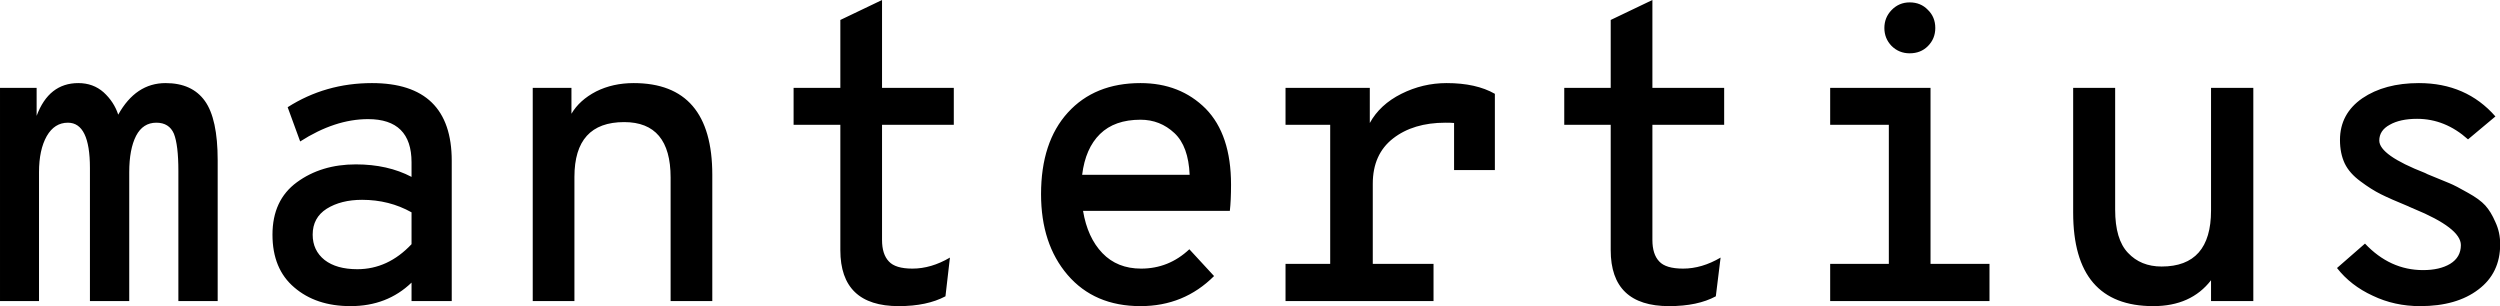 <svg data-v-423bf9ae="" xmlns="http://www.w3.org/2000/svg" viewBox="0 0 490.039 60" class="font"><!----><!----><!----><g data-v-423bf9ae="" id="32bb6352-dc6a-4320-8a46-abc121c4e43d" fill="black" transform="matrix(5.837,0,0,5.837,-3.852,-21.245)"><path d="M6.22 6.43L6.22 6.43L6.22 6.43Q7.11 6.43 7.54 7.03L7.54 7.03L7.54 7.03Q7.97 7.63 7.97 9.02L7.97 9.02L7.97 13.75L6.65 13.75L6.65 9.38L6.65 9.38Q6.65 8.51 6.50 8.13L6.50 8.13L6.50 8.13Q6.34 7.76 5.91 7.76L5.91 7.76L5.91 7.76Q5.46 7.76 5.23 8.20L5.23 8.20L5.23 8.20Q5.00 8.65 5.00 9.42L5.00 9.42L5.00 13.75L3.68 13.75L3.68 9.28L3.68 9.28Q3.68 7.76 2.94 7.76L2.94 7.76L2.94 7.76Q2.49 7.76 2.23 8.21L2.23 8.21L2.23 8.21Q1.97 8.67 1.97 9.42L1.97 9.42L1.97 13.75L0.66 13.75L0.66 6.59L1.89 6.59L1.89 7.53L1.89 7.53Q2.30 6.43 3.29 6.43L3.29 6.43L3.29 6.43Q3.79 6.43 4.14 6.74L4.14 6.74L4.14 6.74Q4.49 7.06 4.63 7.49L4.63 7.49L4.63 7.49Q5.22 6.43 6.22 6.43ZM12.43 13.92L12.43 13.92L12.43 13.92Q11.27 13.92 10.54 13.29L10.54 13.29L10.54 13.29Q9.81 12.67 9.81 11.52L9.81 11.52L9.81 11.52Q9.81 10.36 10.63 9.76L10.63 9.76L10.63 9.76Q11.45 9.16 12.61 9.16L12.61 9.16L12.61 9.16Q13.68 9.16 14.48 9.58L14.48 9.58L14.48 9.09L14.48 9.09Q14.48 7.64 13.02 7.64L13.02 7.64L13.02 7.64Q11.91 7.64 10.74 8.39L10.74 8.39L10.32 7.24L10.32 7.24Q11.59 6.43 13.15 6.43L13.15 6.43L13.15 6.43Q15.83 6.43 15.83 9.04L15.83 9.04L15.83 13.75L14.48 13.75L14.48 13.13L14.48 13.13Q13.66 13.92 12.43 13.92ZM12.66 12.68L12.66 12.68L12.66 12.68Q13.69 12.68 14.48 11.84L14.48 11.84L14.48 10.77L14.48 10.77Q13.73 10.35 12.82 10.35L12.82 10.35L12.82 10.35Q12.11 10.35 11.63 10.65L11.63 10.65L11.63 10.65Q11.16 10.95 11.16 11.52L11.16 11.52L11.16 11.52Q11.16 12.05 11.56 12.37L11.56 12.37L11.56 12.37Q11.96 12.68 12.66 12.68ZM21.94 6.43L21.94 6.43L21.94 6.43Q24.58 6.43 24.58 9.51L24.58 9.51L24.58 13.75L23.18 13.75L23.18 9.60L23.18 9.60Q23.18 7.74 21.62 7.74L21.62 7.74L21.62 7.74Q19.95 7.74 19.95 9.58L19.95 9.58L19.95 13.75L18.55 13.75L18.55 6.59L19.85 6.59L19.85 7.46L19.85 7.46Q20.12 7.00 20.68 6.71L20.68 6.71L20.68 6.71Q21.24 6.43 21.94 6.43ZM30.84 13.92L30.84 13.92L30.84 13.92Q28.88 13.92 28.88 12.04L28.88 12.04L28.88 7.83L27.31 7.83L27.31 6.59L28.88 6.59L28.88 4.31L30.28 3.64L30.28 6.59L32.69 6.59L32.69 7.83L30.28 7.83L30.28 11.70L30.28 11.70Q30.28 12.18 30.51 12.42L30.51 12.42L30.51 12.42Q30.73 12.66 31.30 12.66L31.30 12.66L31.30 12.66Q31.93 12.66 32.56 12.29L32.56 12.29L32.41 13.59L32.41 13.59Q31.79 13.92 30.84 13.92ZM42 9.84L42 9.84L42 9.84Q42 10.37 41.96 10.72L41.96 10.72L37.03 10.72L37.03 10.72Q37.18 11.62 37.68 12.14L37.68 12.14L37.68 12.14Q38.18 12.66 38.98 12.66L38.98 12.66L38.98 12.66Q39.91 12.66 40.60 12.01L40.60 12.01L41.43 12.91L41.43 12.91Q40.42 13.92 38.96 13.92L38.96 13.92L38.96 13.92Q37.41 13.92 36.51 12.87L36.51 12.87L36.51 12.87Q35.62 11.83 35.62 10.16L35.62 10.16L35.62 10.16Q35.62 8.41 36.52 7.42L36.52 7.42L36.52 7.42Q37.42 6.43 38.96 6.43L38.96 6.43L38.96 6.43Q40.29 6.43 41.15 7.29L41.15 7.29L41.15 7.29Q42 8.16 42 9.84ZM37.00 9.51L37.00 9.51L40.61 9.51L40.61 9.51Q40.57 8.55 40.10 8.11L40.10 8.11L40.10 8.11Q39.62 7.66 38.96 7.66L38.96 7.66L38.96 7.66Q38.09 7.66 37.60 8.14L37.60 8.14L37.60 8.14Q37.11 8.62 37.00 9.51ZM49.24 6.43L49.24 6.43L49.24 6.43Q50.23 6.43 50.86 6.79L50.86 6.79L50.86 9.35L49.49 9.35L49.49 7.77L49.49 7.77Q49.39 7.76 49.20 7.76L49.20 7.76L49.20 7.76Q48.12 7.76 47.44 8.29L47.44 8.29L47.44 8.29Q46.76 8.82 46.76 9.81L46.76 9.81L46.76 12.50L48.80 12.50L48.80 13.75L43.83 13.75L43.83 12.50L45.33 12.50L45.33 7.83L43.83 7.83L43.83 6.59L46.66 6.59L46.66 7.77L46.66 7.77Q47.00 7.15 47.72 6.79L47.72 6.79L47.72 6.79Q48.44 6.43 49.24 6.43ZM56.71 13.92L56.71 13.92L56.71 13.92Q54.75 13.92 54.75 12.04L54.75 12.04L54.75 7.83L53.19 7.83L53.19 6.59L54.75 6.59L54.75 4.31L56.15 3.64L56.15 6.59L58.56 6.59L58.56 7.83L56.15 7.83L56.15 11.70L56.15 11.70Q56.15 12.18 56.38 12.42L56.38 12.42L56.38 12.42Q56.60 12.66 57.18 12.66L57.18 12.66L57.18 12.66Q57.81 12.66 58.44 12.29L58.44 12.29L58.28 13.59L58.28 13.59Q57.67 13.92 56.71 13.92ZM65.40 5.19L65.40 5.19L65.40 5.19Q65.16 5.43 64.79 5.43L64.79 5.43L64.79 5.43Q64.43 5.43 64.18 5.18L64.18 5.18L64.18 5.18Q63.94 4.93 63.94 4.58L63.94 4.58L63.94 4.58Q63.94 4.23 64.18 3.98L64.18 3.98L64.18 3.98Q64.43 3.72 64.79 3.72L64.79 3.72L64.79 3.72Q65.16 3.72 65.40 3.97L65.40 3.97L65.40 3.97Q65.65 4.21 65.65 4.58L65.65 4.58L65.65 4.58Q65.65 4.94 65.40 5.19ZM65.49 6.59L65.49 12.50L67.47 12.50L67.47 13.75L62.12 13.75L62.12 12.50L64.09 12.50L64.09 7.83L62.12 7.83L62.12 6.59L65.49 6.59ZM72.97 13.92L72.97 13.92L72.97 13.92Q70.28 13.92 70.28 10.78L70.28 10.78L70.28 6.59L71.69 6.59L71.69 10.68L71.69 10.68Q71.69 11.68 72.12 12.13L72.12 12.13L72.12 12.13Q72.55 12.59 73.25 12.59L73.25 12.59L73.25 12.59Q74.91 12.59 74.91 10.71L74.91 10.71L74.91 6.59L76.33 6.59L76.33 13.75L74.91 13.75L74.91 13.05L74.91 13.05Q74.24 13.92 72.97 13.92ZM81.93 13.92L81.93 13.92L81.93 13.92Q81.07 13.92 80.34 13.57L80.34 13.57L80.34 13.57Q79.60 13.23 79.14 12.64L79.14 12.64L80.08 11.82L80.08 11.82Q80.92 12.71 82.03 12.71L82.03 12.71L82.03 12.71Q82.59 12.71 82.94 12.50L82.94 12.50L82.94 12.50Q83.30 12.28 83.30 11.87L83.30 11.87L83.30 11.87Q83.30 11.30 81.72 10.65L81.72 10.65L81.72 10.65Q81.69 10.64 81.68 10.63L81.68 10.63L81.68 10.63Q81.66 10.63 81.63 10.61L81.63 10.61L81.63 10.61Q81.61 10.60 81.58 10.59L81.58 10.59L81.58 10.59Q81.56 10.58 81.54 10.57L81.54 10.57L81.54 10.57Q80.93 10.32 80.61 10.16L80.61 10.16L80.61 10.16Q80.29 10.00 79.93 9.73L79.93 9.73L79.93 9.73Q79.56 9.46 79.40 9.13L79.40 9.13L79.40 9.13Q79.24 8.79 79.24 8.34L79.24 8.34L79.24 8.34Q79.24 7.46 79.99 6.94L79.99 6.94L79.99 6.94Q80.74 6.43 81.89 6.43L81.89 6.43L81.89 6.43Q83.48 6.43 84.46 7.55L84.46 7.55L83.54 8.32L83.54 8.32Q82.77 7.63 81.83 7.63L81.83 7.63L81.83 7.63Q81.26 7.63 80.91 7.83L80.91 7.83L80.91 7.83Q80.56 8.02 80.56 8.36L80.56 8.36L80.56 8.36Q80.56 8.85 82.10 9.45L82.10 9.45L82.10 9.45Q82.15 9.48 82.18 9.49L82.18 9.49L82.18 9.49Q82.68 9.69 82.91 9.79L82.91 9.79L82.91 9.79Q83.13 9.88 83.53 10.11L83.53 10.11L83.53 10.11Q83.93 10.33 84.12 10.54L84.12 10.54L84.12 10.54Q84.31 10.75 84.46 11.10L84.46 11.10L84.46 11.10Q84.62 11.44 84.62 11.84L84.62 11.84L84.62 11.84Q84.62 12.81 83.89 13.36L83.89 13.36L83.89 13.36Q83.16 13.92 81.93 13.92Z"></path></g><!----><!----></svg>